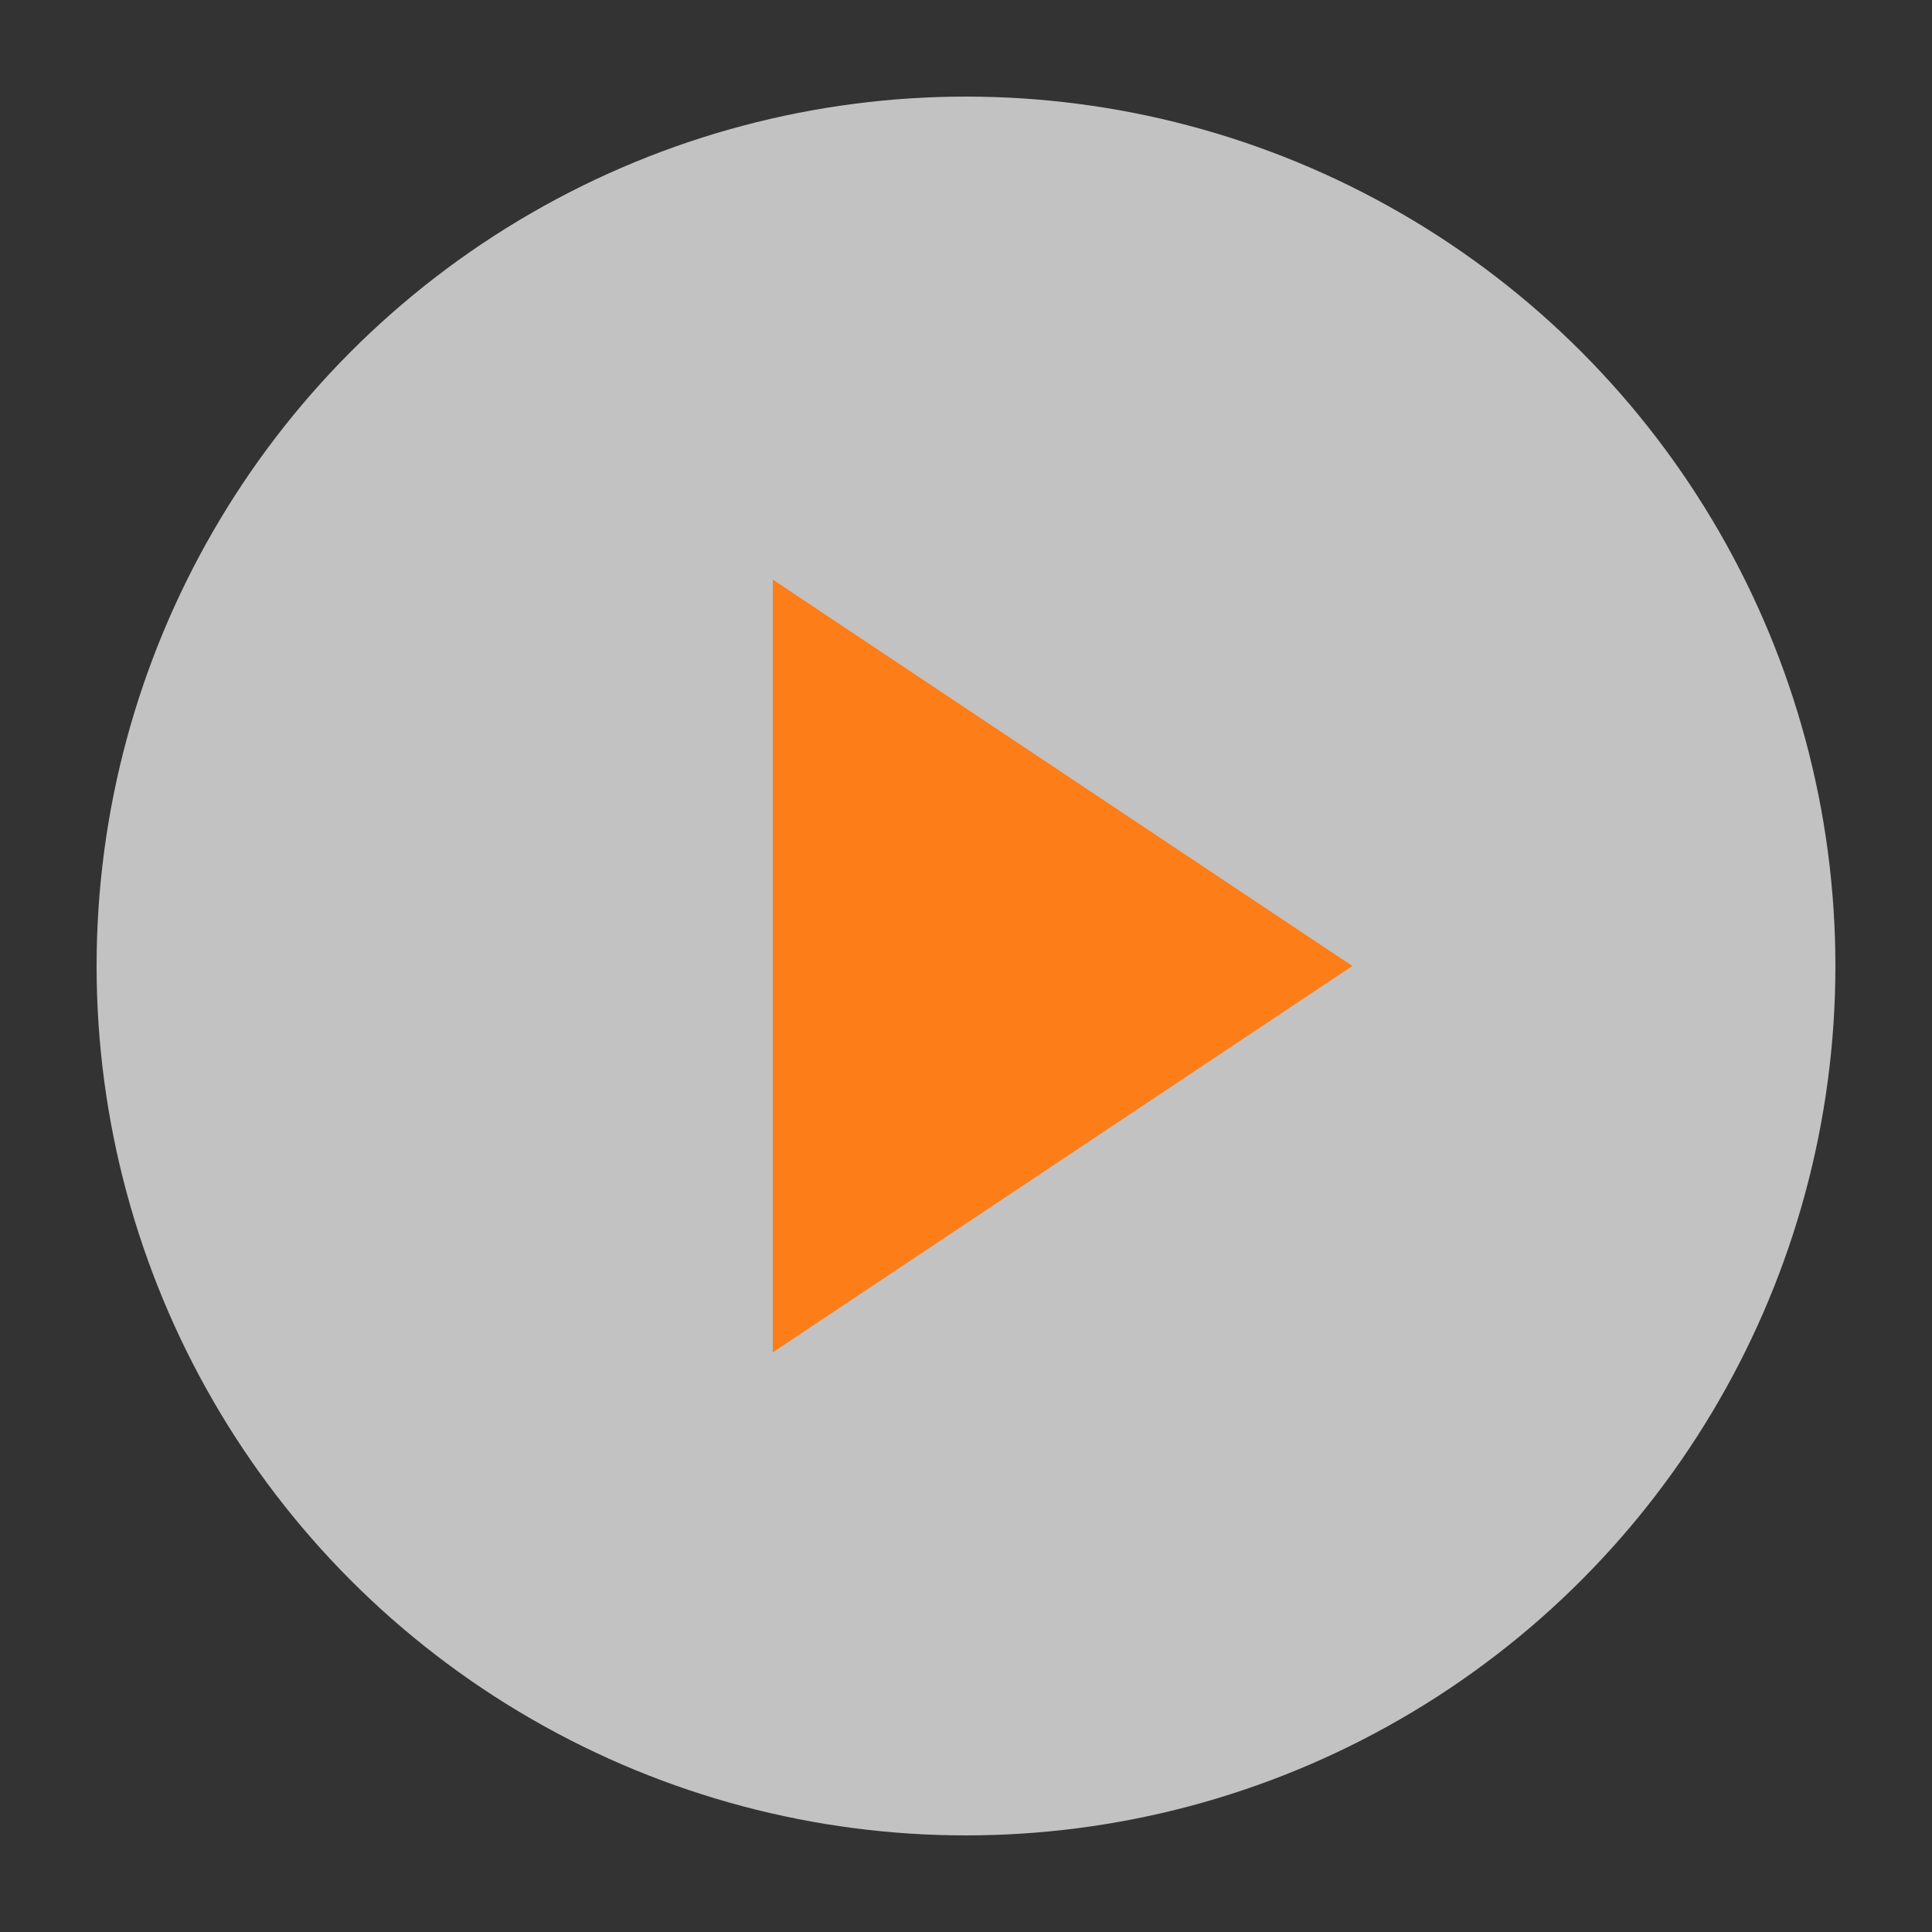 <svg width="100" height="100" viewBox="0 0 100 100" xmlns="http://www.w3.org/2000/svg">
    <rect x="0" y="0" width="100" height="100" fill="#333333" stroke="none"/>
    <!-- Transparent Circle with White Background -->
    <circle cx="50" cy="50" r="45" fill="white" opacity="0.7"/>

    <!-- Pink Play Triangle -->
    <polygon points="40,30 40,70 70,50" fill="#FD7D18"/>
</svg>
